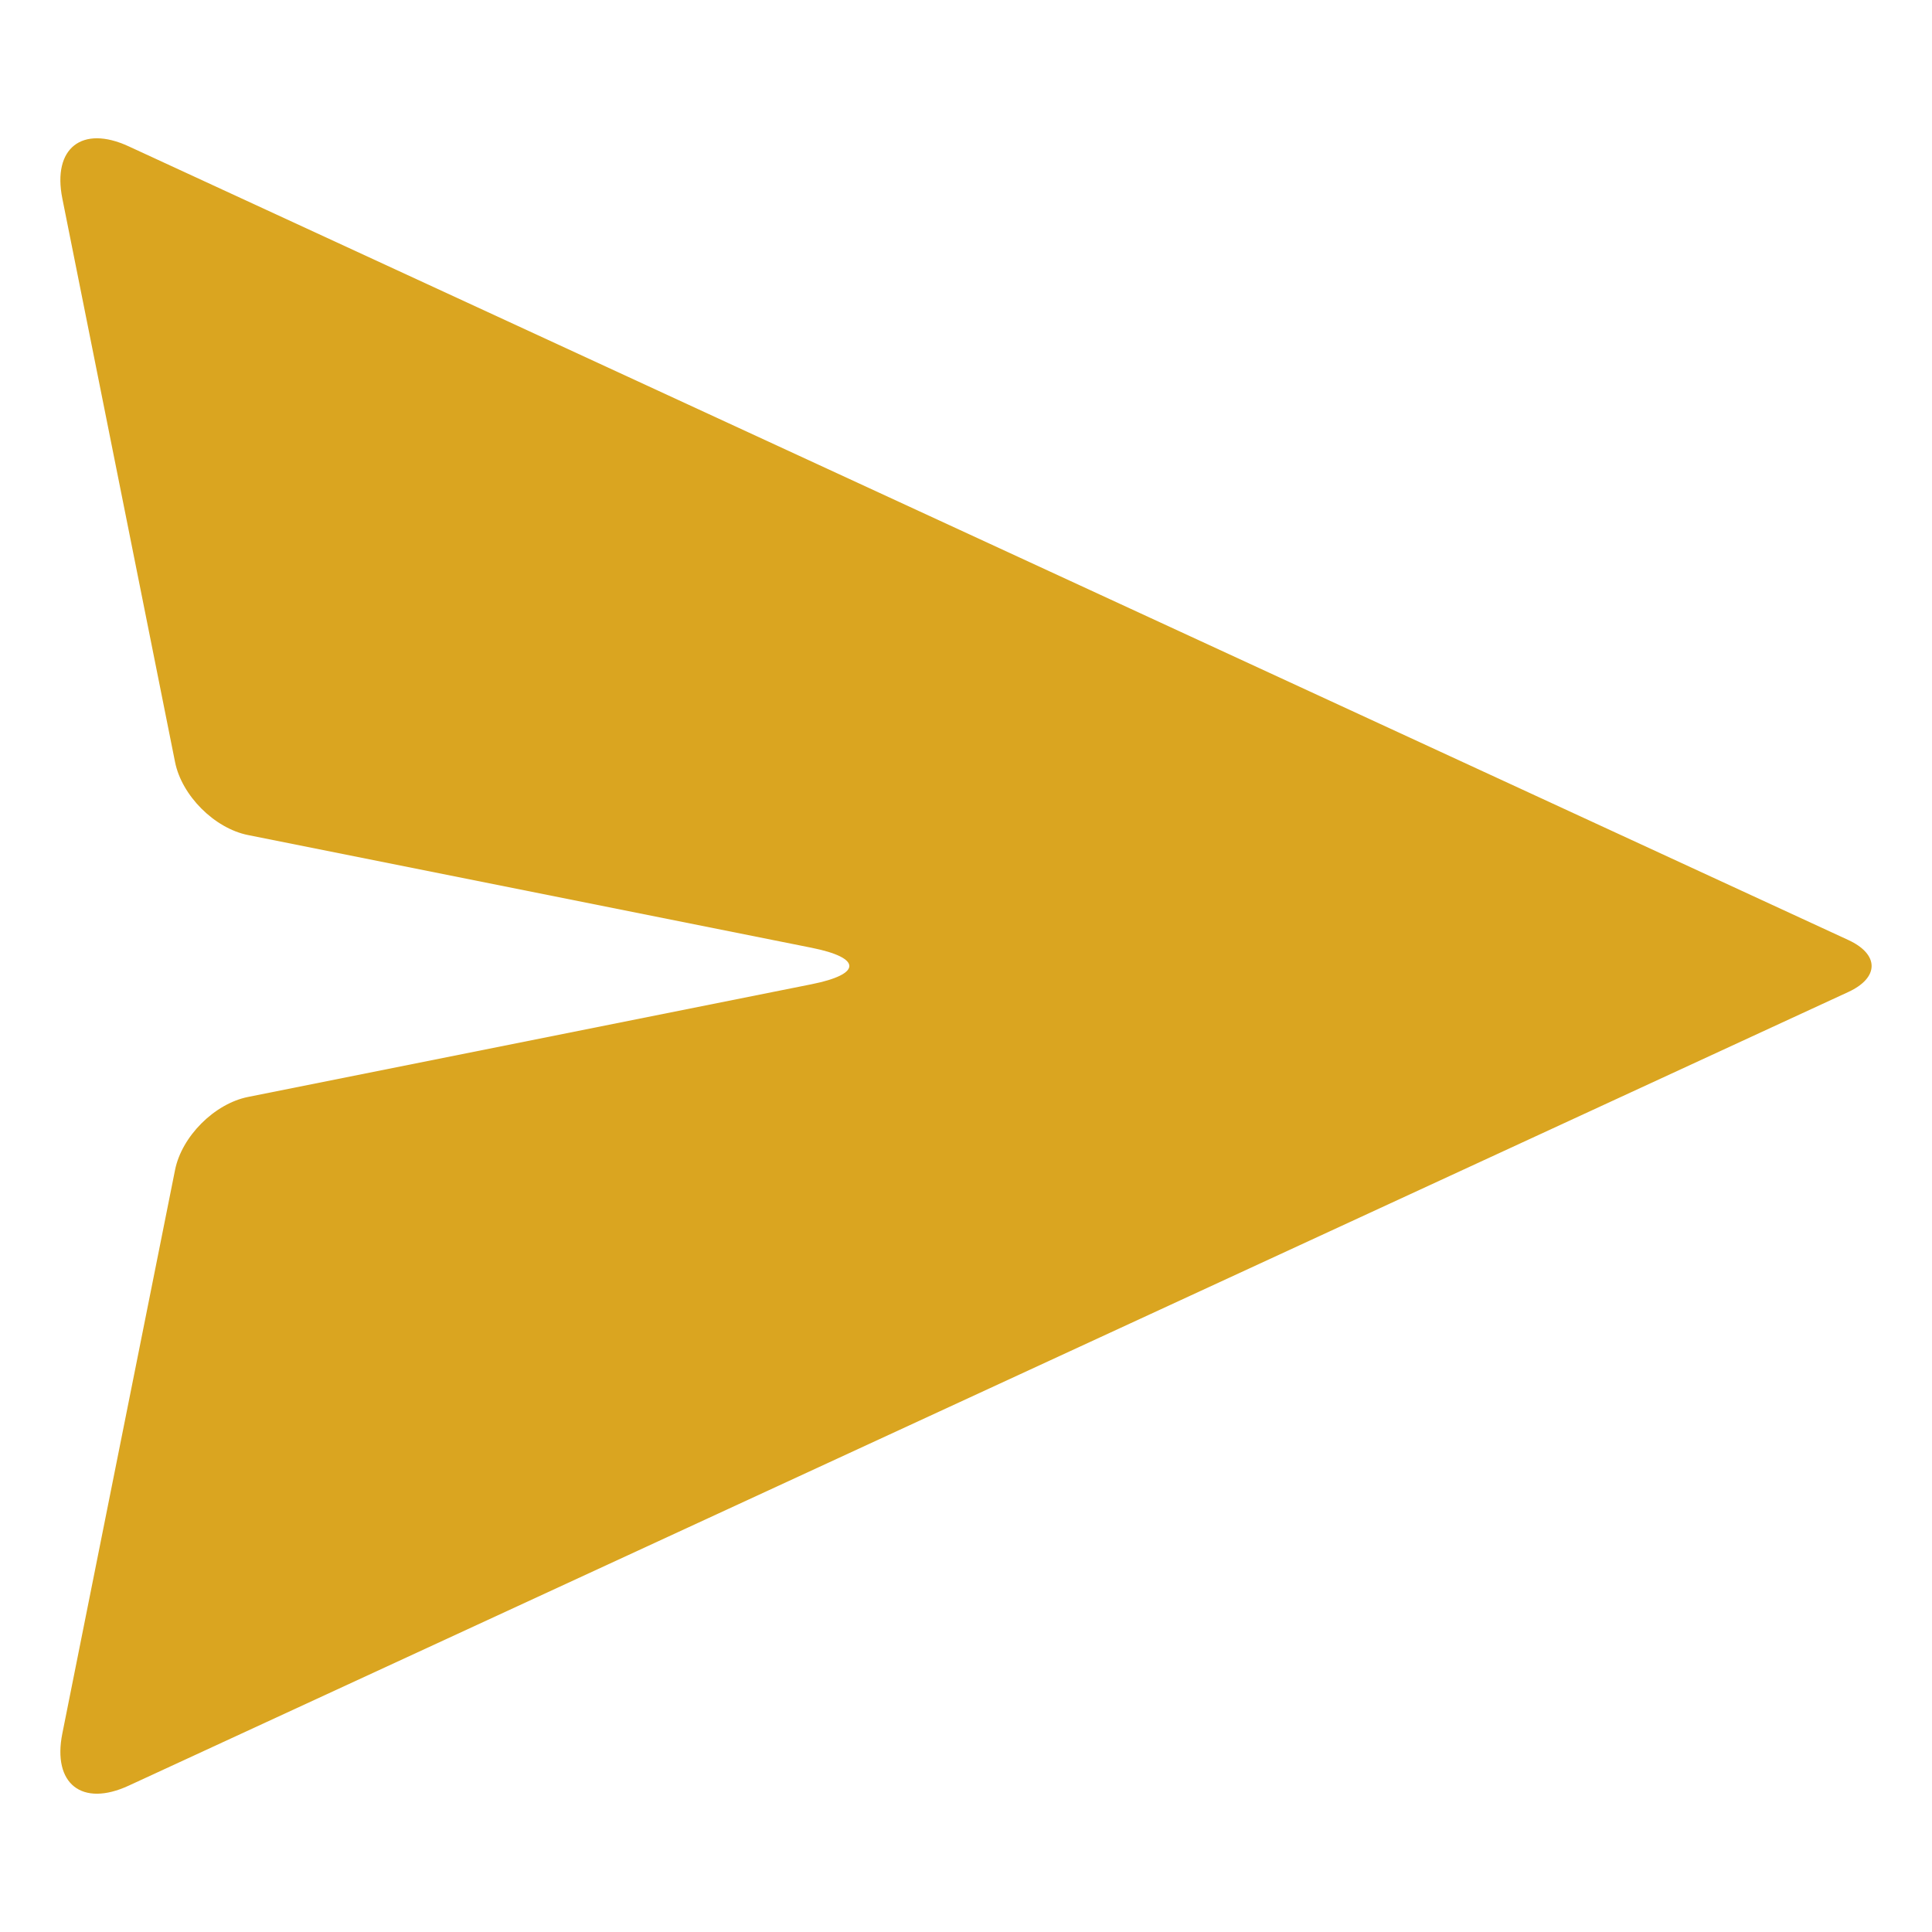 <svg xmlns="http://www.w3.org/2000/svg" width="24pt" height="24pt" fill="rgb(218, 165, 32)" viewBox="0 0 64 64" style="isolation:isolate" id="send"><defs><clipPath id="a"><rect width="64" height="64"></rect></clipPath></defs><g clip-path="url(#a)"><path d=" M 8.216 36.338 L 26.885 32.604 C 28.552 32.271 28.552 31.729 26.885 31.396 L 8.216 27.662 C 7.104 27.44 6.021 26.356 5.799 25.245 L 2.065 6.576 C 1.731 4.908 2.714 4.133 4.259 4.846 L 61.228 31.139 C 62.257 31.614 62.257 32.386 61.228 32.861 L 4.259 59.154 C 2.714 59.867 1.731 59.092 2.065 57.424 L 5.799 38.755 C 6.021 37.644 7.104 36.56 8.216 36.338 Z "></path></g></svg>